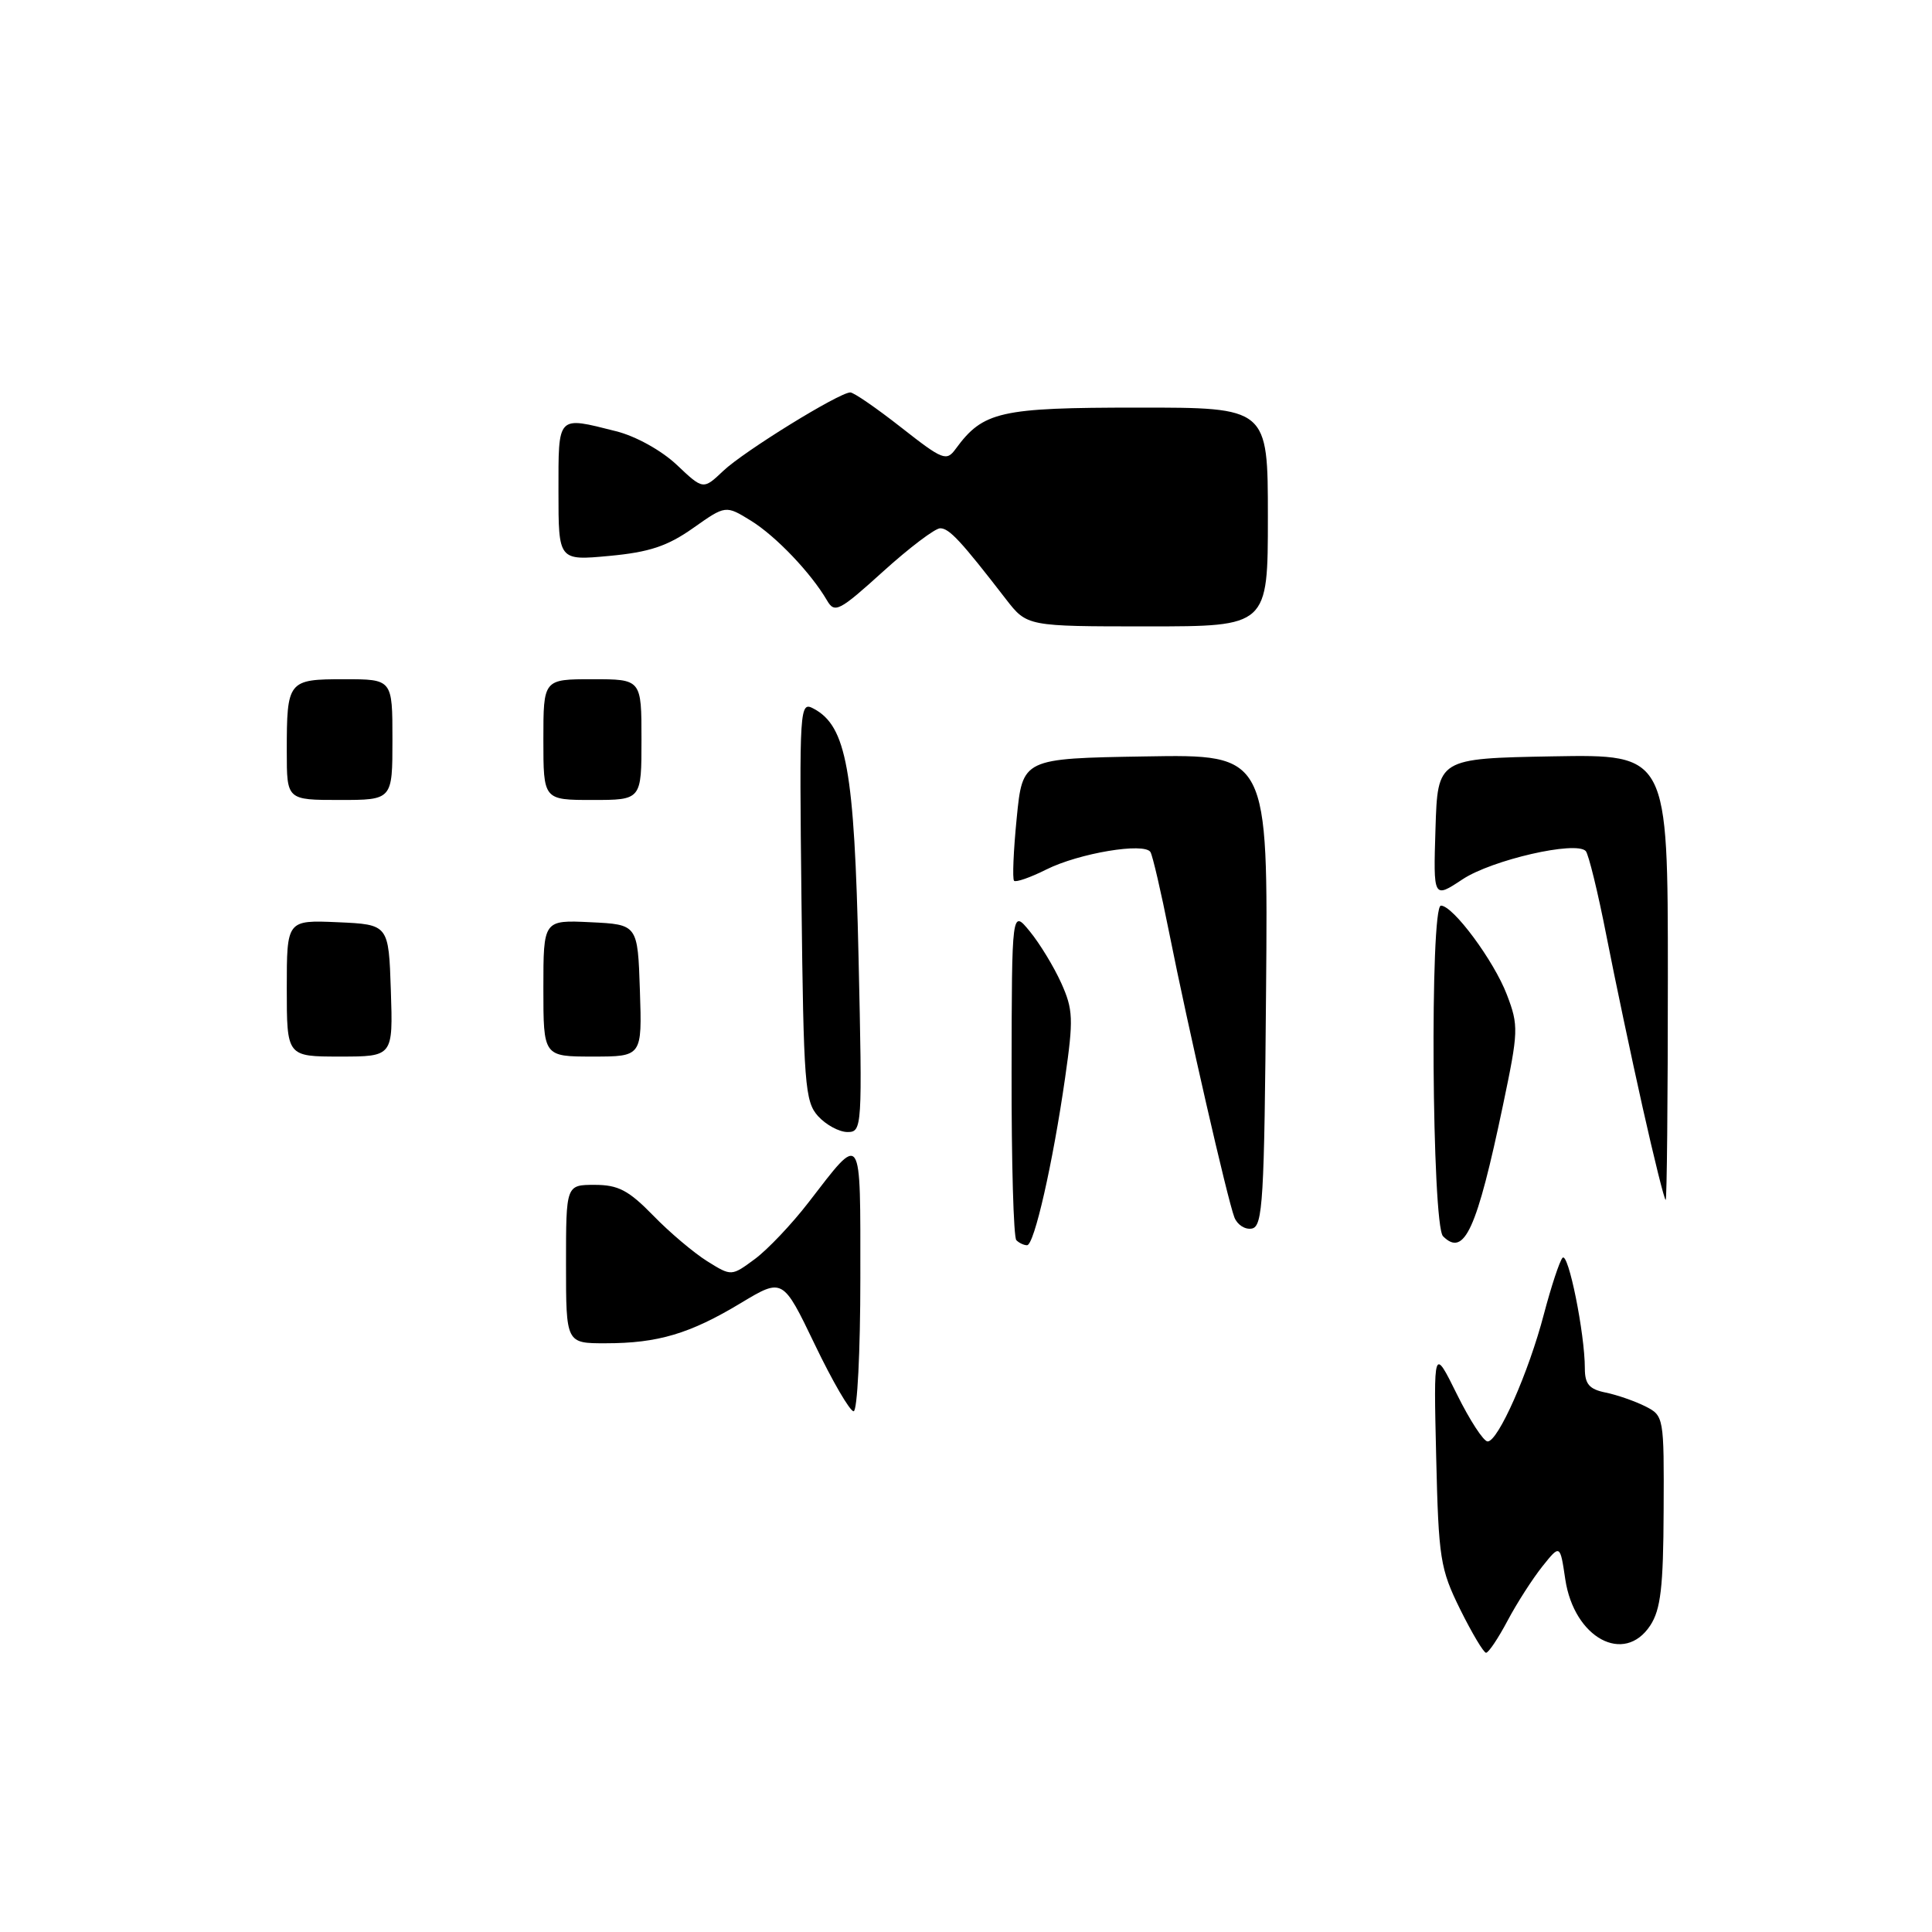 <?xml version="1.0" encoding="UTF-8" standalone="no"?>
<!DOCTYPE svg PUBLIC "-//W3C//DTD SVG 1.1//EN" "http://www.w3.org/Graphics/SVG/1.1/DTD/svg11.dtd" >
<svg xmlns="http://www.w3.org/2000/svg" xmlns:xlink="http://www.w3.org/1999/xlink" version="1.1" viewBox="0 0 256 256">
 <g >
 <path fill="currentColor"
d=" M 193.48 213.25 C 190.83 207.87 190.62 206.56 190.30 193.00 C 189.96 178.50 189.96 178.50 193.05 184.75 C 194.75 188.19 196.58 191.00 197.12 191.00 C 198.51 191.00 202.56 181.85 204.58 174.11 C 205.54 170.48 206.64 167.13 207.04 166.67 C 207.80 165.80 210.00 176.70 210.00 181.31 C 210.00 183.40 210.58 184.08 212.75 184.52 C 214.26 184.83 216.62 185.65 218.00 186.34 C 220.47 187.59 220.50 187.74 220.44 200.18 C 220.40 210.32 220.05 213.27 218.67 215.38 C 215.22 220.64 208.58 217.04 207.41 209.28 C 206.72 204.62 206.72 204.62 204.37 207.56 C 203.08 209.18 201.00 212.41 199.76 214.75 C 198.52 217.09 197.24 219.00 196.91 219.00 C 196.59 219.00 195.05 216.41 193.48 213.25 Z  M 107.97 178.16 C 103.72 169.32 103.72 169.32 98.15 172.67 C 91.41 176.73 87.17 177.99 80.25 177.99 C 75.00 178.00 75.00 178.00 75.00 167.50 C 75.00 157.00 75.00 157.00 78.80 157.00 C 81.92 157.00 83.29 157.72 86.55 161.06 C 88.72 163.30 91.95 166.02 93.71 167.12 C 96.92 169.12 96.92 169.12 100.02 166.83 C 101.72 165.57 104.92 162.20 107.13 159.33 C 114.30 150.04 114.00 149.61 114.00 169.38 C 114.00 179.07 113.60 187.00 113.11 187.00 C 112.62 187.00 110.30 183.02 107.97 178.16 Z  M 134.67 164.33 C 134.30 163.97 134.02 153.95 134.04 142.08 C 134.07 120.50 134.07 120.50 136.46 123.42 C 137.78 125.03 139.65 128.11 140.62 130.26 C 142.20 133.77 142.25 135.03 141.13 142.83 C 139.51 154.13 137.04 165.00 136.09 165.00 C 135.67 165.00 135.03 164.70 134.67 164.33 Z  M 191.21 163.81 C 189.73 162.33 189.45 120.00 190.93 120.00 C 192.54 120.00 197.95 127.30 199.67 131.80 C 201.24 135.91 201.21 136.63 199.16 146.41 C 195.69 162.96 194.02 166.62 191.21 163.81 Z  M 163.56 161.30 C 162.64 158.91 157.40 136.03 154.93 123.63 C 153.85 118.20 152.73 113.37 152.44 112.90 C 151.63 111.60 142.97 113.05 138.65 115.21 C 136.54 116.27 134.61 116.94 134.37 116.71 C 134.13 116.47 134.29 112.72 134.72 108.39 C 135.50 100.50 135.50 100.50 151.76 100.23 C 168.03 99.95 168.03 99.95 167.76 131.21 C 167.53 159.14 167.33 162.51 165.88 162.79 C 164.98 162.96 163.94 162.29 163.56 161.30 Z  M 217.66 146.75 C 216.15 140.01 213.99 129.78 212.86 124.00 C 211.73 118.22 210.49 113.17 210.12 112.77 C 208.83 111.38 197.69 113.94 193.80 116.51 C 189.92 119.08 189.92 119.08 190.21 109.79 C 190.50 100.50 190.50 100.50 205.75 100.22 C 221.00 99.95 221.00 99.95 221.00 129.47 C 221.00 145.71 220.87 159.00 220.71 159.00 C 220.54 159.00 219.17 153.49 217.66 146.75 Z  M 108.40 147.90 C 106.65 145.96 106.48 143.71 106.20 119.34 C 105.91 93.48 105.95 92.90 107.83 93.91 C 112.16 96.23 113.21 102.02 113.76 126.75 C 114.27 149.46 114.24 150.00 112.30 150.00 C 111.20 150.00 109.45 149.05 108.40 147.90 Z  M 38.00 130.95 C 38.00 121.91 38.00 121.91 44.75 122.20 C 51.50 122.50 51.50 122.50 51.79 131.25 C 52.08 140.00 52.08 140.00 45.04 140.00 C 38.00 140.00 38.00 140.00 38.00 130.95 Z  M 72.00 130.95 C 72.00 121.90 72.00 121.90 78.25 122.20 C 84.50 122.50 84.50 122.50 84.79 131.25 C 85.08 140.00 85.08 140.00 78.54 140.00 C 72.00 140.00 72.00 140.00 72.00 130.95 Z  M 38.00 99.58 C 38.00 90.18 38.14 90.00 45.61 90.00 C 52.00 90.00 52.00 90.00 52.00 98.00 C 52.00 106.00 52.00 106.00 45.00 106.00 C 38.00 106.00 38.00 106.00 38.00 99.58 Z  M 72.00 98.00 C 72.00 90.00 72.00 90.00 78.50 90.00 C 85.00 90.00 85.00 90.00 85.00 98.00 C 85.00 106.00 85.00 106.00 78.50 106.00 C 72.00 106.00 72.00 106.00 72.00 98.00 Z  M 133.29 79.39 C 127.33 71.67 125.78 70.00 124.58 70.00 C 123.90 70.00 120.49 72.58 117.01 75.73 C 111.20 80.99 110.60 81.30 109.59 79.57 C 107.47 75.93 102.82 71.05 99.51 69.00 C 96.15 66.93 96.15 66.93 91.83 69.98 C 88.44 72.37 86.03 73.17 80.75 73.66 C 74.00 74.29 74.00 74.29 74.00 65.14 C 74.00 54.91 73.76 55.16 81.63 57.14 C 84.23 57.79 87.64 59.68 89.67 61.59 C 93.18 64.91 93.18 64.91 95.84 62.39 C 98.58 59.79 111.21 52.00 112.67 52.00 C 113.13 52.00 116.16 54.09 119.41 56.64 C 124.94 60.98 125.41 61.16 126.64 59.47 C 130.27 54.52 132.49 54.01 150.75 54.01 C 168.00 54.00 168.00 54.00 168.00 68.50 C 168.00 83.00 168.00 83.00 152.04 83.00 C 136.09 83.00 136.09 83.00 133.29 79.39 Z "/>
</g>
</svg>